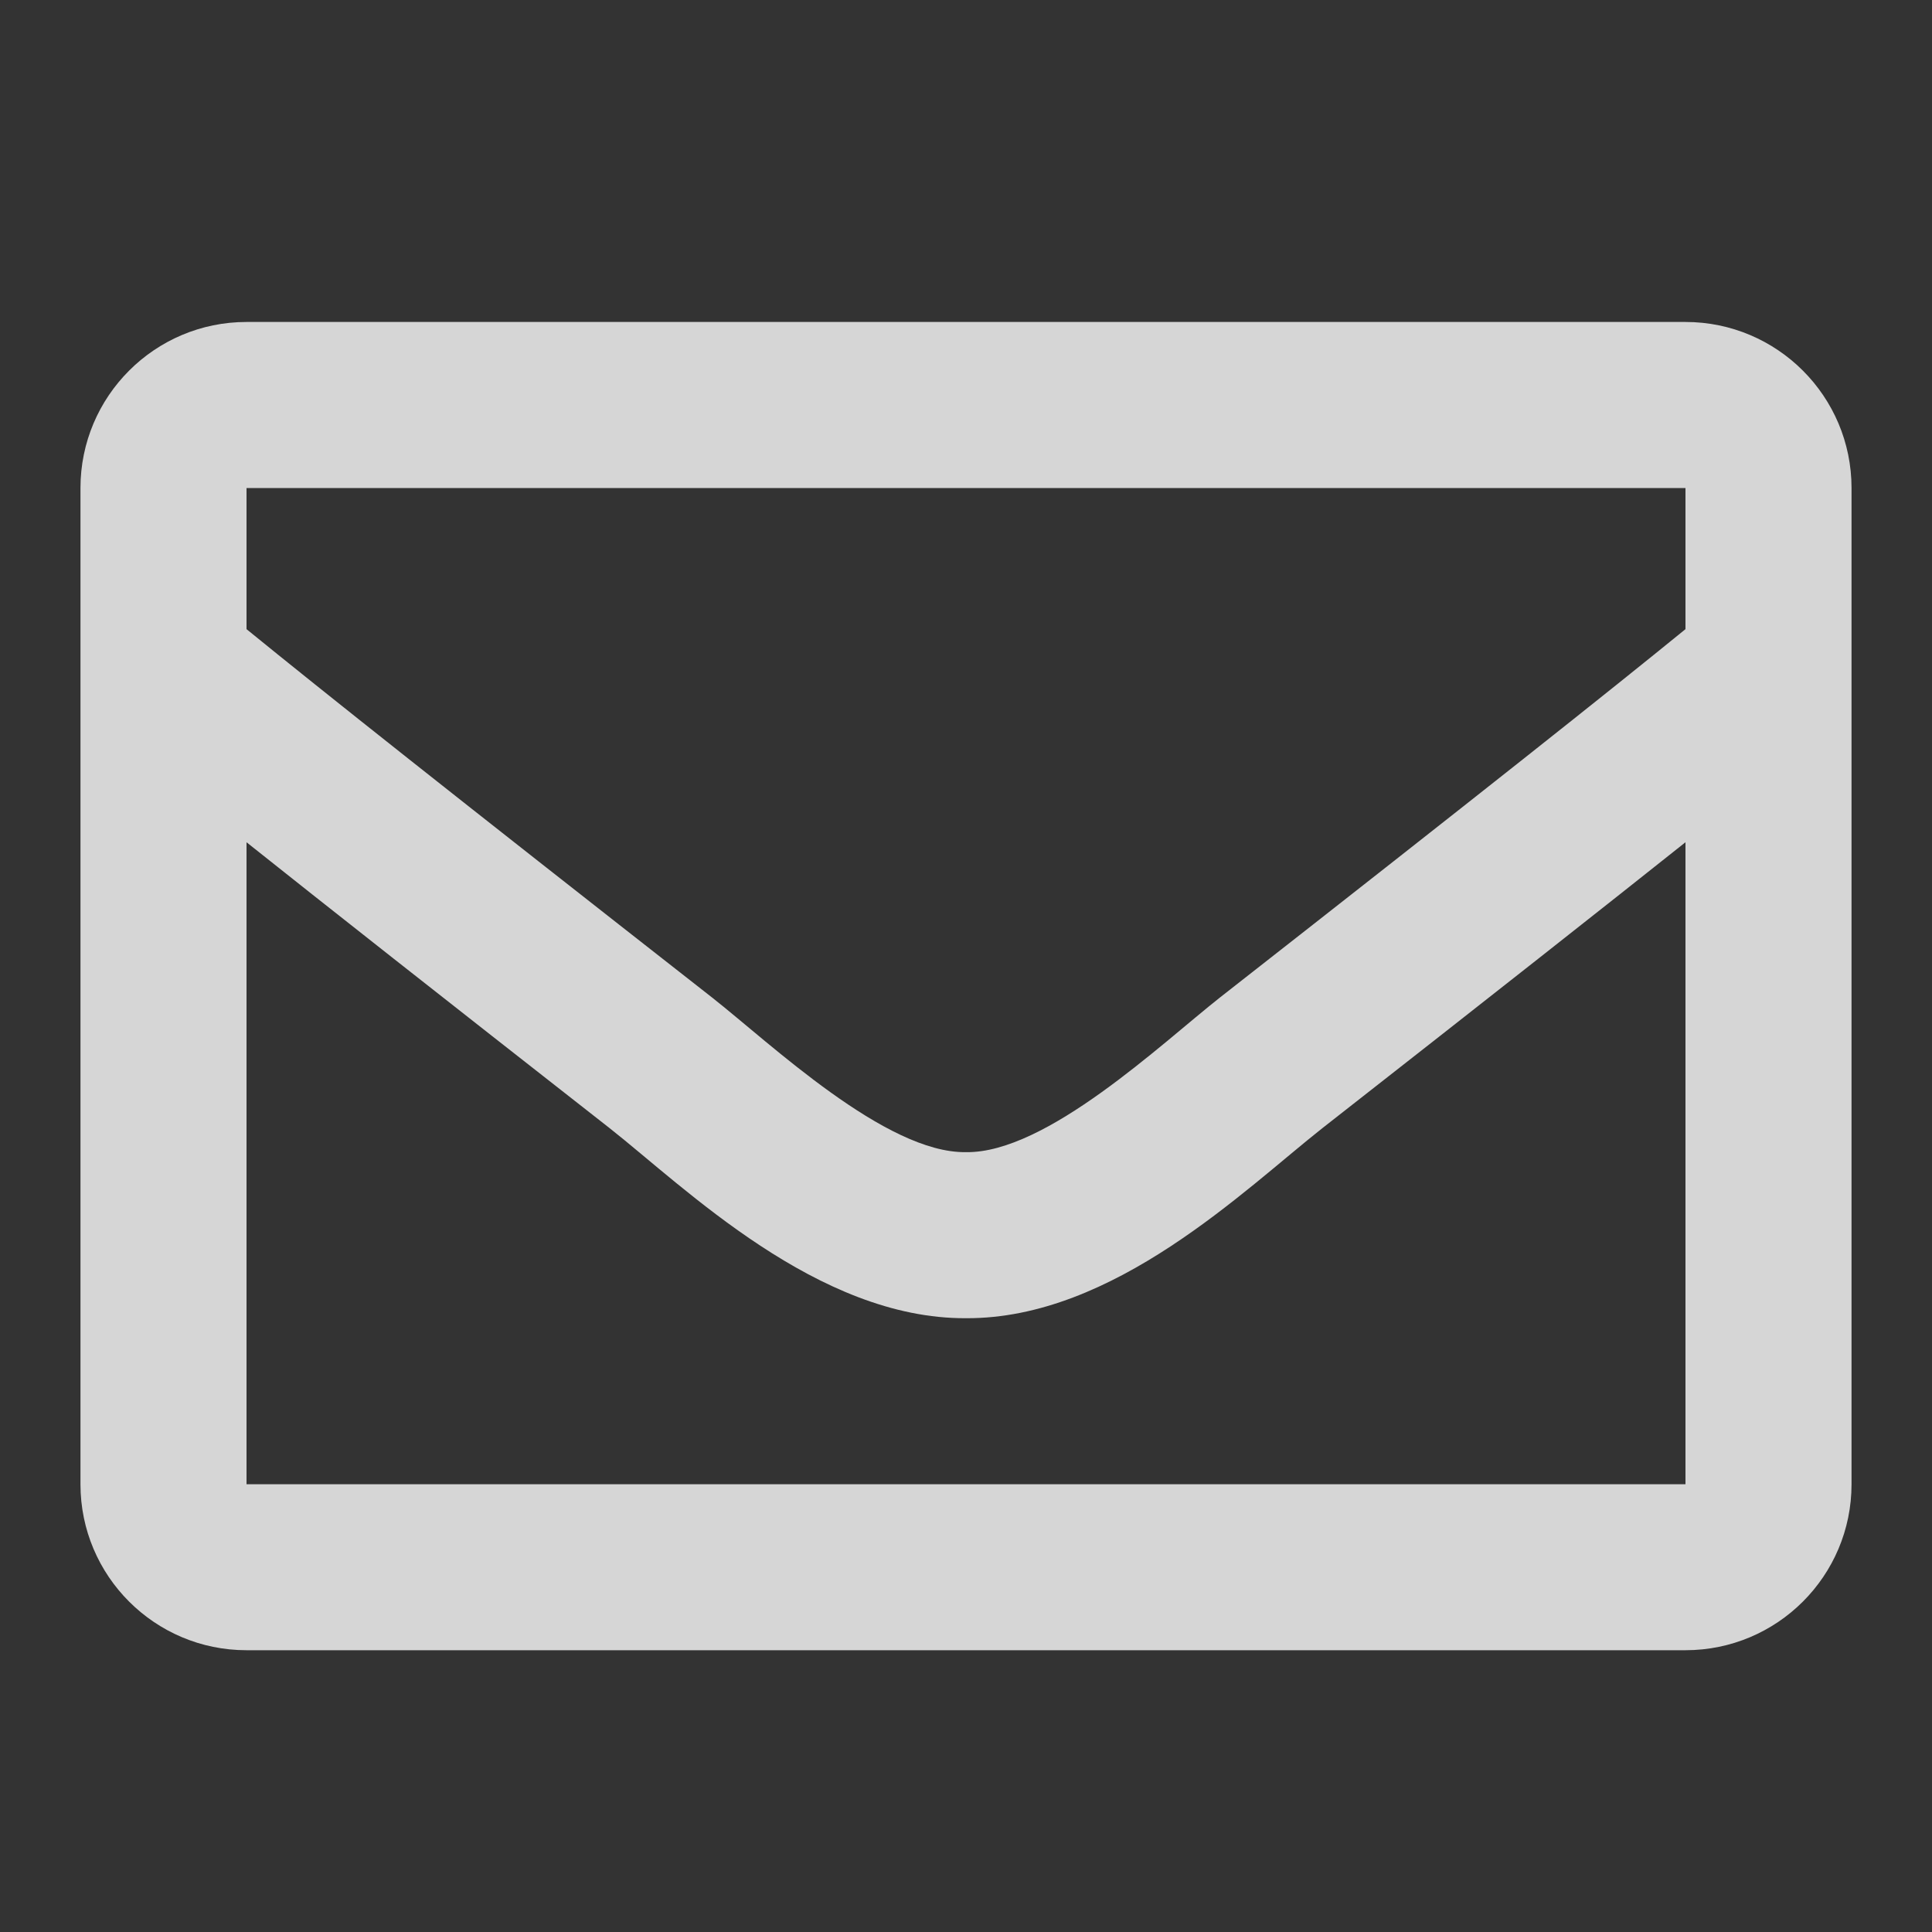 <svg width="20" height="20" viewBox="0 0 20 20" fill="none" xmlns="http://www.w3.org/2000/svg">
<rect x="0" y="0" width="20" height="20" fill="#333333" stroke="none"/>
<path d="M17.448 3.333H2.552C1.603 3.333 0.833 4.103 0.833 5.052V15.365C0.833 16.314 1.603 17.083 2.552 17.083H17.448C18.397 17.083 19.167 16.314 19.167 15.365V5.052C19.167 4.103 18.397 3.333 17.448 3.333ZM17.448 5.052V6.513C16.645 7.167 15.365 8.184 12.629 10.326C12.026 10.801 10.831 11.94 10 11.927C9.169 11.94 7.974 10.8 7.371 10.326C4.635 8.184 3.355 7.167 2.552 6.513V5.052H17.448ZM2.552 15.365V8.719C3.372 9.372 4.536 10.289 6.31 11.678C7.092 12.294 8.463 13.654 10 13.646C11.53 13.654 12.883 12.314 13.69 11.678C15.463 10.29 16.627 9.372 17.448 8.719V15.365H2.552Z" fill="white" fill-opacity="0.8"/>
</svg>
